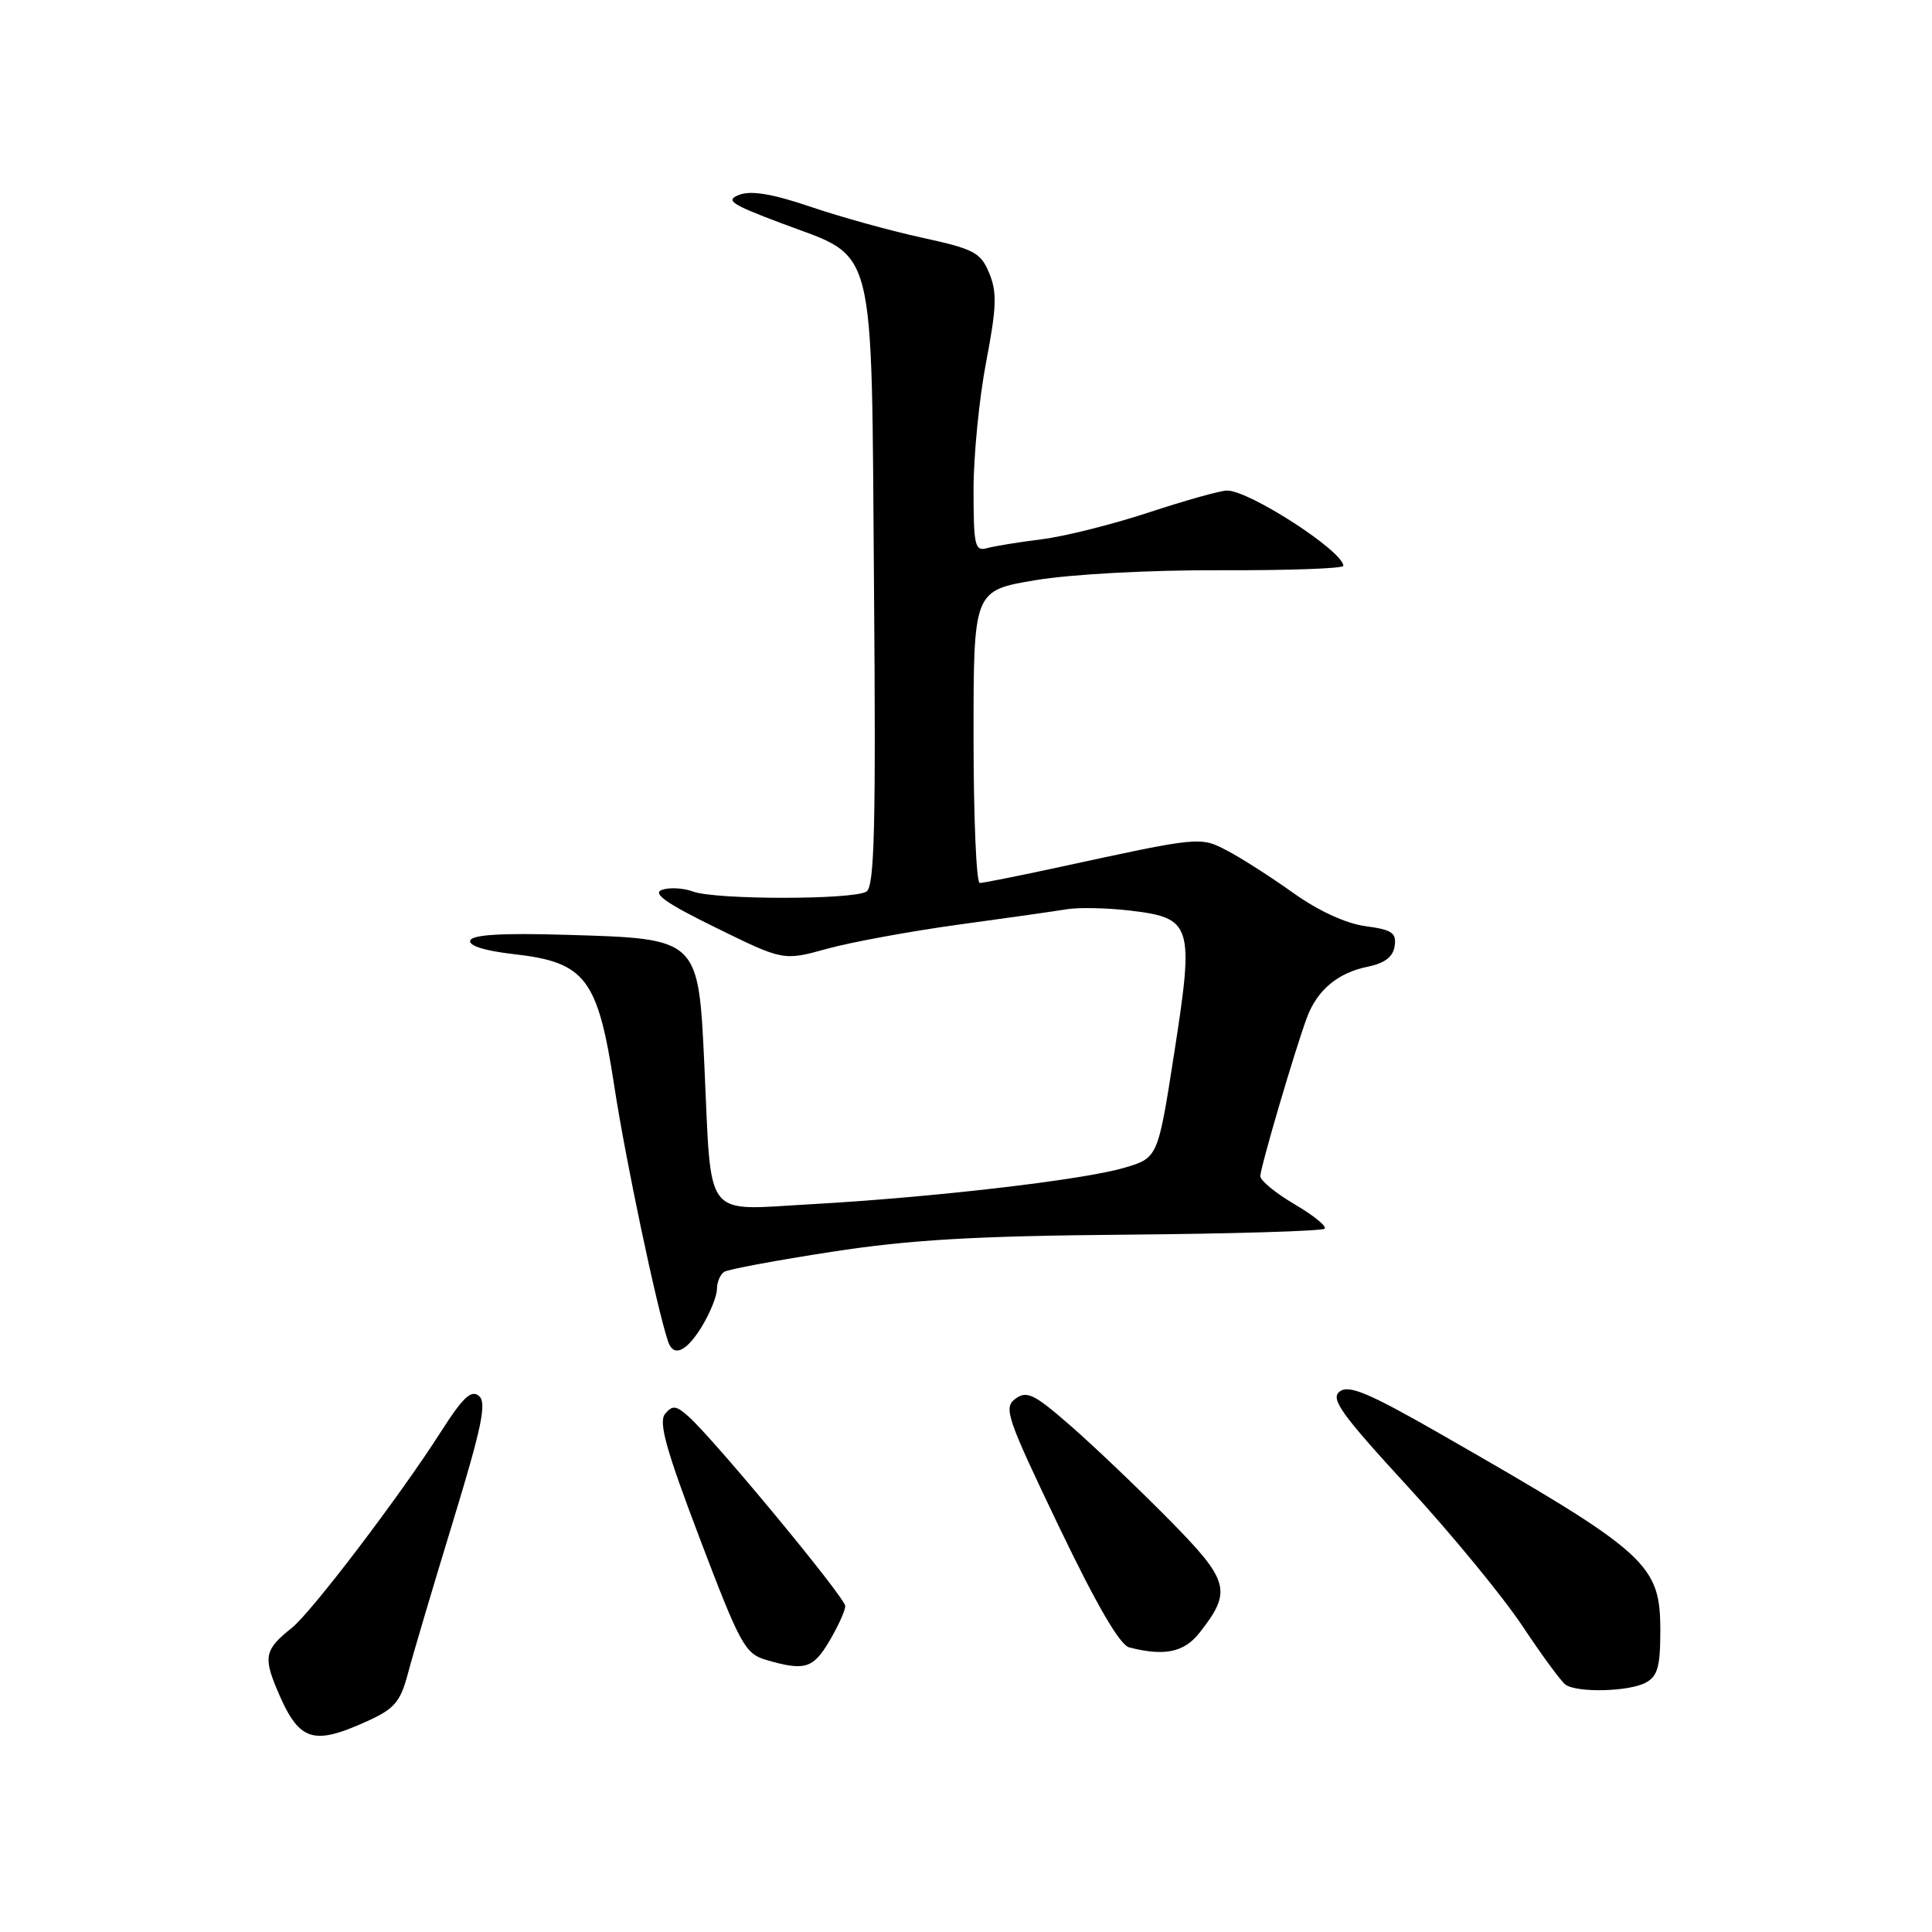 <?xml version="1.0" encoding="UTF-8" standalone="no"?>
<!DOCTYPE svg PUBLIC "-//W3C//DTD SVG 1.1//EN" "http://www.w3.org/Graphics/SVG/1.1/DTD/svg11.dtd" >
<svg xmlns="http://www.w3.org/2000/svg" xmlns:xlink="http://www.w3.org/1999/xlink" version="1.1" viewBox="0 0 256 256">
 <g >
 <path fill="currentColor"
d=" M 48.69 228.05 C 52.25 226.44 53.05 225.50 54.03 221.83 C 54.65 219.45 57.33 210.42 59.97 201.78 C 63.86 189.04 64.52 185.85 63.46 184.96 C 62.44 184.12 61.32 185.17 58.44 189.69 C 53.04 198.16 41.28 213.63 38.66 215.71 C 35.16 218.49 34.90 219.50 36.61 223.64 C 39.56 230.76 41.32 231.40 48.69 228.05 Z  M 218.07 222.96 C 219.64 222.12 220.00 220.84 220.00 216.10 C 220.00 207.21 218.42 205.79 190.91 190.03 C 181.43 184.60 178.75 183.46 177.53 184.37 C 176.24 185.32 177.65 187.30 186.56 197.00 C 192.37 203.32 199.21 211.65 201.76 215.50 C 204.32 219.35 206.87 222.83 207.45 223.23 C 209.01 224.33 215.85 224.15 218.07 222.96 Z  M 109.90 217.44 C 111.06 215.49 112.00 213.40 112.00 212.81 C 112.00 211.71 94.82 190.94 91.26 187.72 C 89.59 186.22 89.11 186.17 88.13 187.34 C 87.23 188.43 88.24 192.06 92.74 203.90 C 98.06 217.91 98.73 219.13 101.50 219.94 C 106.62 221.44 107.74 221.11 109.90 217.44 Z  M 158.95 216.34 C 163.29 210.82 162.93 209.49 154.88 201.33 C 150.82 197.22 144.98 191.65 141.90 188.96 C 137.04 184.71 136.07 184.23 134.55 185.34 C 132.94 186.52 133.38 187.80 140.28 202.21 C 145.30 212.67 148.38 217.97 149.63 218.29 C 154.31 219.49 156.90 218.95 158.95 216.34 Z  M 93.01 175.75 C 94.10 173.96 94.99 171.74 95.00 170.81 C 95.00 169.88 95.44 168.85 95.97 168.52 C 96.51 168.19 102.92 166.99 110.22 165.87 C 120.58 164.27 129.16 163.77 149.23 163.60 C 163.38 163.48 175.21 163.12 175.52 162.81 C 175.84 162.50 174.05 161.04 171.55 159.58 C 169.05 158.11 167.00 156.44 167.00 155.85 C 167.00 154.70 171.58 139.13 173.18 134.82 C 174.54 131.18 177.27 128.90 181.21 128.10 C 183.50 127.63 184.59 126.79 184.80 125.35 C 185.06 123.60 184.44 123.19 180.92 122.72 C 178.34 122.37 174.69 120.69 171.38 118.33 C 168.42 116.22 164.51 113.71 162.67 112.75 C 159.03 110.83 159.13 110.82 140.07 114.96 C 134.88 116.08 130.27 117.00 129.82 117.00 C 129.37 117.00 129.00 108.28 129.00 97.62 C 129.00 78.24 129.00 78.24 137.25 76.87 C 142.02 76.08 152.36 75.52 161.75 75.56 C 170.69 75.59 178.00 75.33 178.00 74.98 C 178.00 73.05 165.57 65.00 162.59 65.00 C 161.73 65.00 157.09 66.30 152.26 67.89 C 147.44 69.48 141.03 71.09 138.00 71.46 C 134.97 71.84 131.71 72.37 130.75 72.64 C 129.18 73.08 129.00 72.26 129.00 64.90 C 129.00 60.38 129.75 52.75 130.67 47.96 C 132.05 40.74 132.13 38.72 131.08 36.20 C 129.94 33.45 129.09 33.00 122.16 31.49 C 117.95 30.57 111.30 28.73 107.38 27.39 C 102.44 25.71 99.57 25.22 98.00 25.80 C 96.05 26.53 96.81 27.05 103.51 29.57 C 116.27 34.38 115.44 31.16 115.81 77.72 C 116.07 109.59 115.87 117.47 114.81 118.14 C 113.07 119.24 94.77 119.24 91.82 118.13 C 90.54 117.66 88.70 117.56 87.71 117.91 C 86.40 118.38 88.30 119.71 94.87 122.93 C 103.81 127.32 103.81 127.32 109.65 125.70 C 112.87 124.82 120.67 123.39 127.00 122.52 C 133.32 121.66 139.79 120.74 141.36 120.48 C 142.93 120.22 146.67 120.30 149.68 120.65 C 157.97 121.62 158.25 122.49 155.60 139.47 C 153.43 153.43 153.43 153.43 148.96 154.74 C 143.45 156.36 123.53 158.67 107.39 159.57 C 93.09 160.36 94.30 161.93 93.34 141.34 C 92.54 124.25 92.68 124.39 75.04 123.87 C 66.55 123.61 62.57 123.85 62.31 124.62 C 62.07 125.32 64.24 125.99 68.10 126.43 C 77.61 127.51 79.21 129.62 81.41 144.00 C 82.88 153.64 87.01 173.22 88.52 177.75 C 89.24 179.89 90.95 179.13 93.01 175.75 Z "/>
</g>
</svg>